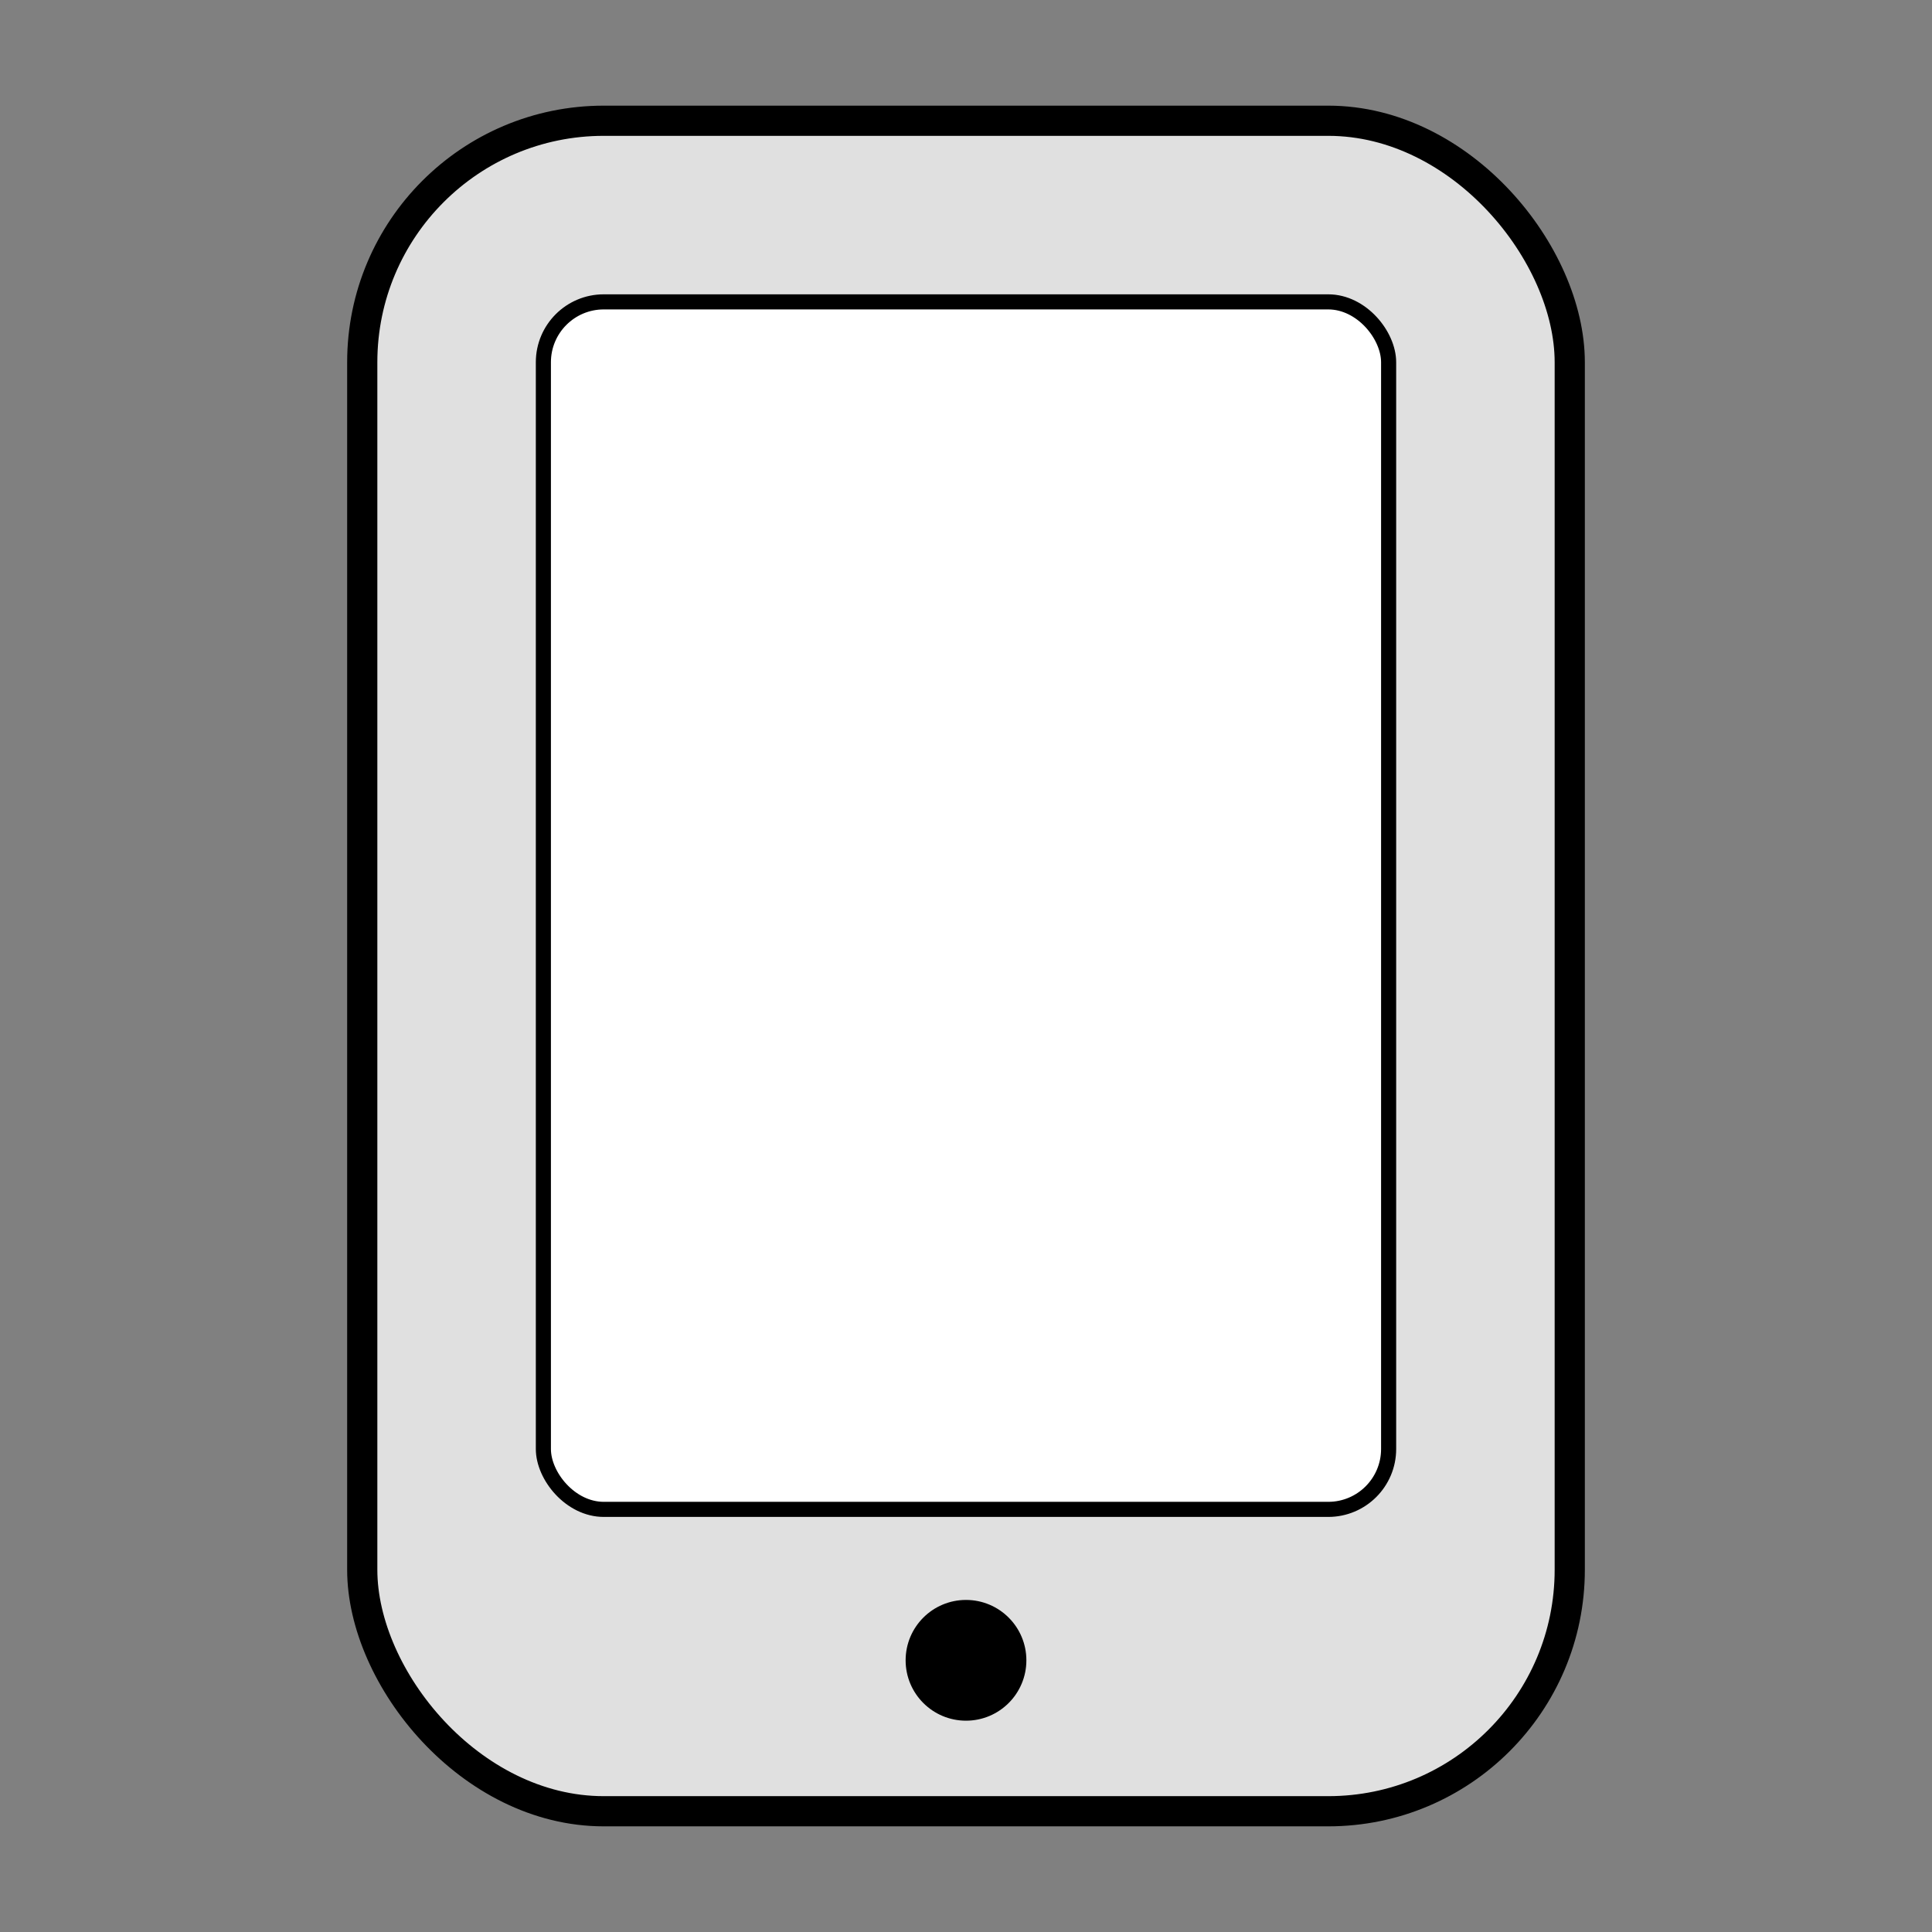 <svg xmlns="http://www.w3.org/2000/svg" width="128" height="128" viewBox="0 0 128 128">
  <rect x="0" y="0" width="128" height="128" fill="#808080" stroke="none"/>
  <!-- Cuerpo del dispositivo -->
  <rect x="24" y="8" width="80" height="112" rx="16" ry="16" fill="#e0e0e0" stroke="#000" stroke-width="2"/>

  <!-- Pantalla -->
  <rect x="36" y="20" width="56" height="80" rx="4" ry="4" fill="#fff" stroke="#000" stroke-width="1"/>

  <!-- Botón de inicio -->
  <circle cx="64" cy="110" r="4" fill="#000"/>
</svg>
